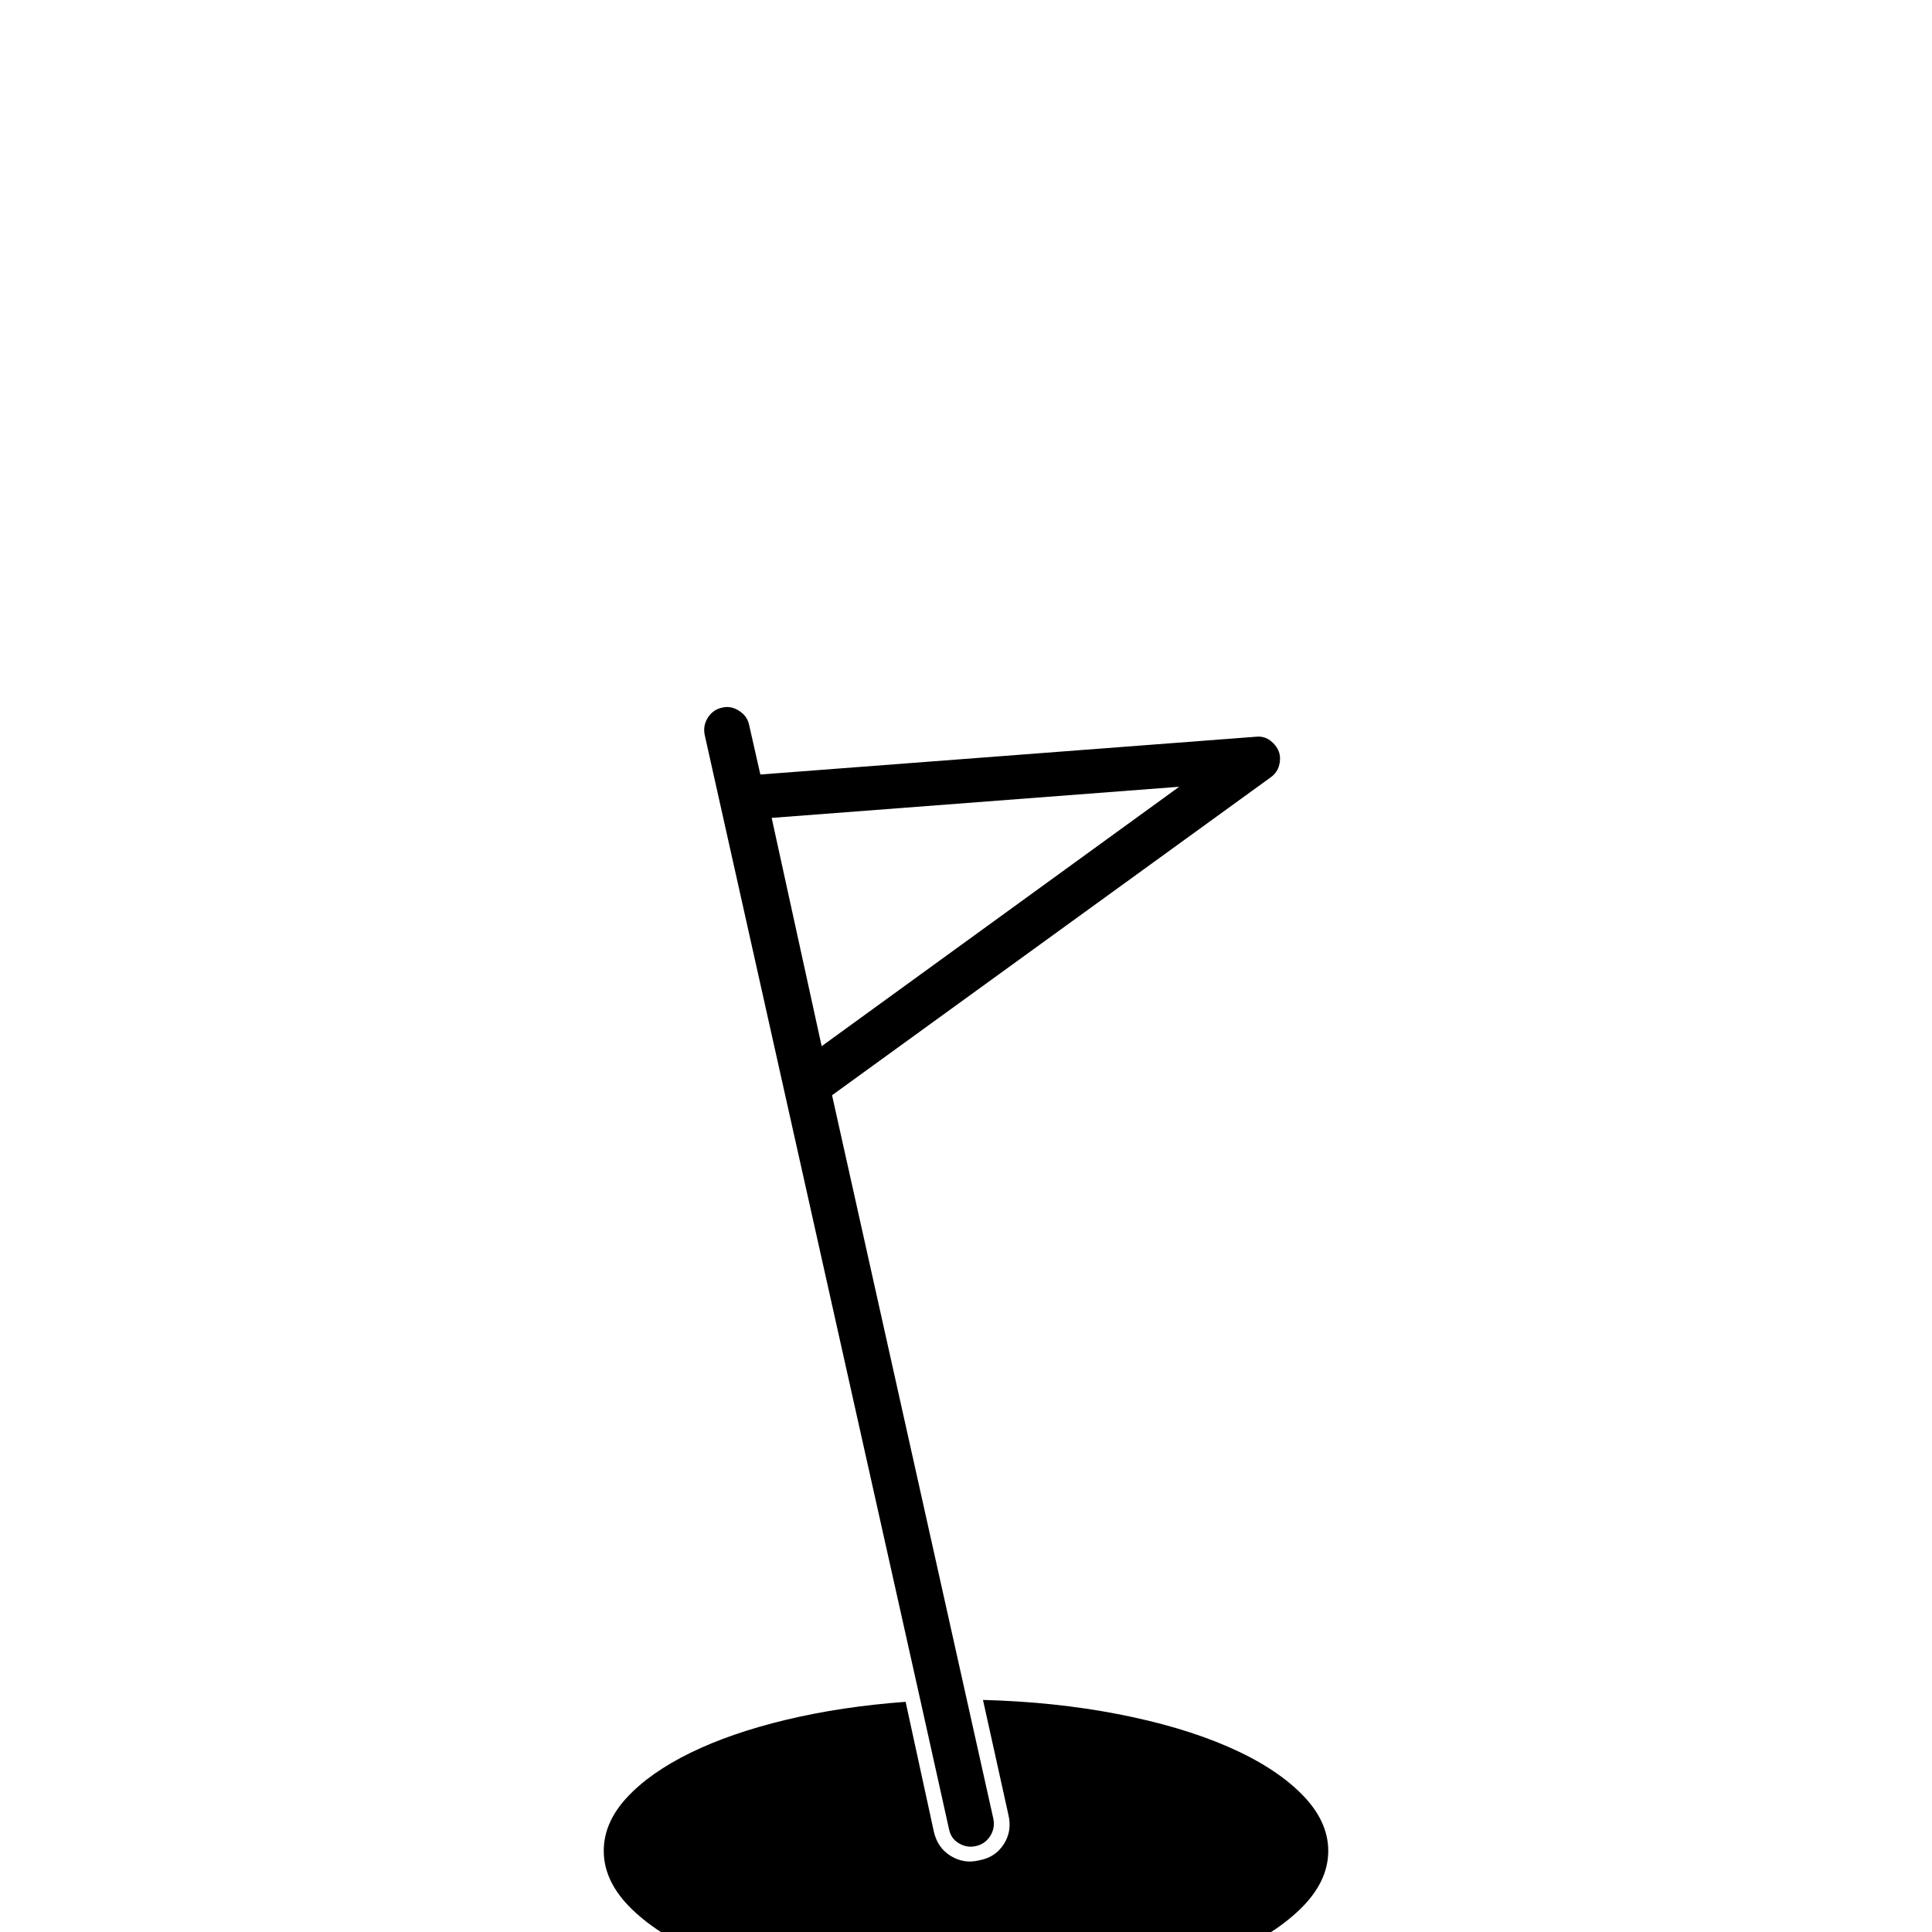 <?xml version="1.0" standalone="no"?>
<!DOCTYPE svg PUBLIC "-//W3C//DTD SVG 1.1//EN" "http://www.w3.org/Graphics/SVG/1.1/DTD/svg11.dtd" >
<svg viewBox="0 -410 2048 2048">
  <g transform="matrix(1 0 0 -1 0 1638)">
   <path fill="currentColor"
d="M747 1269q-2 10 3.5 18.5t15.5 10.5q9 2 17.5 -3.5t10.5 -14.5l12 -53l525 40q9 1 15.5 -4t9 -11.5t0.5 -14.5t-9 -13l-465 -337l171 -767q2 -10 -3.5 -18.5t-15.5 -10.5q-9 -2 -17.5 3t-10.5 15l-30 135zM818 1181l53 -242l379 275zM1042 246q76 -2 143 -15t116.5 -34.5
t78 -50t28.5 -60.5q0 -33 -30 -62t-82.5 -51t-122.5 -34.5t-149 -12.5q-80 0 -149.5 12.5t-122 34.5t-82.5 51t-30 62q0 30 24.5 56.5t67.5 47.5t101.5 35t126.5 19l30 -138q4 -17 18 -25.5t30 -4.5q17 3 26 17t5 31z" />
  </g>

</svg>
